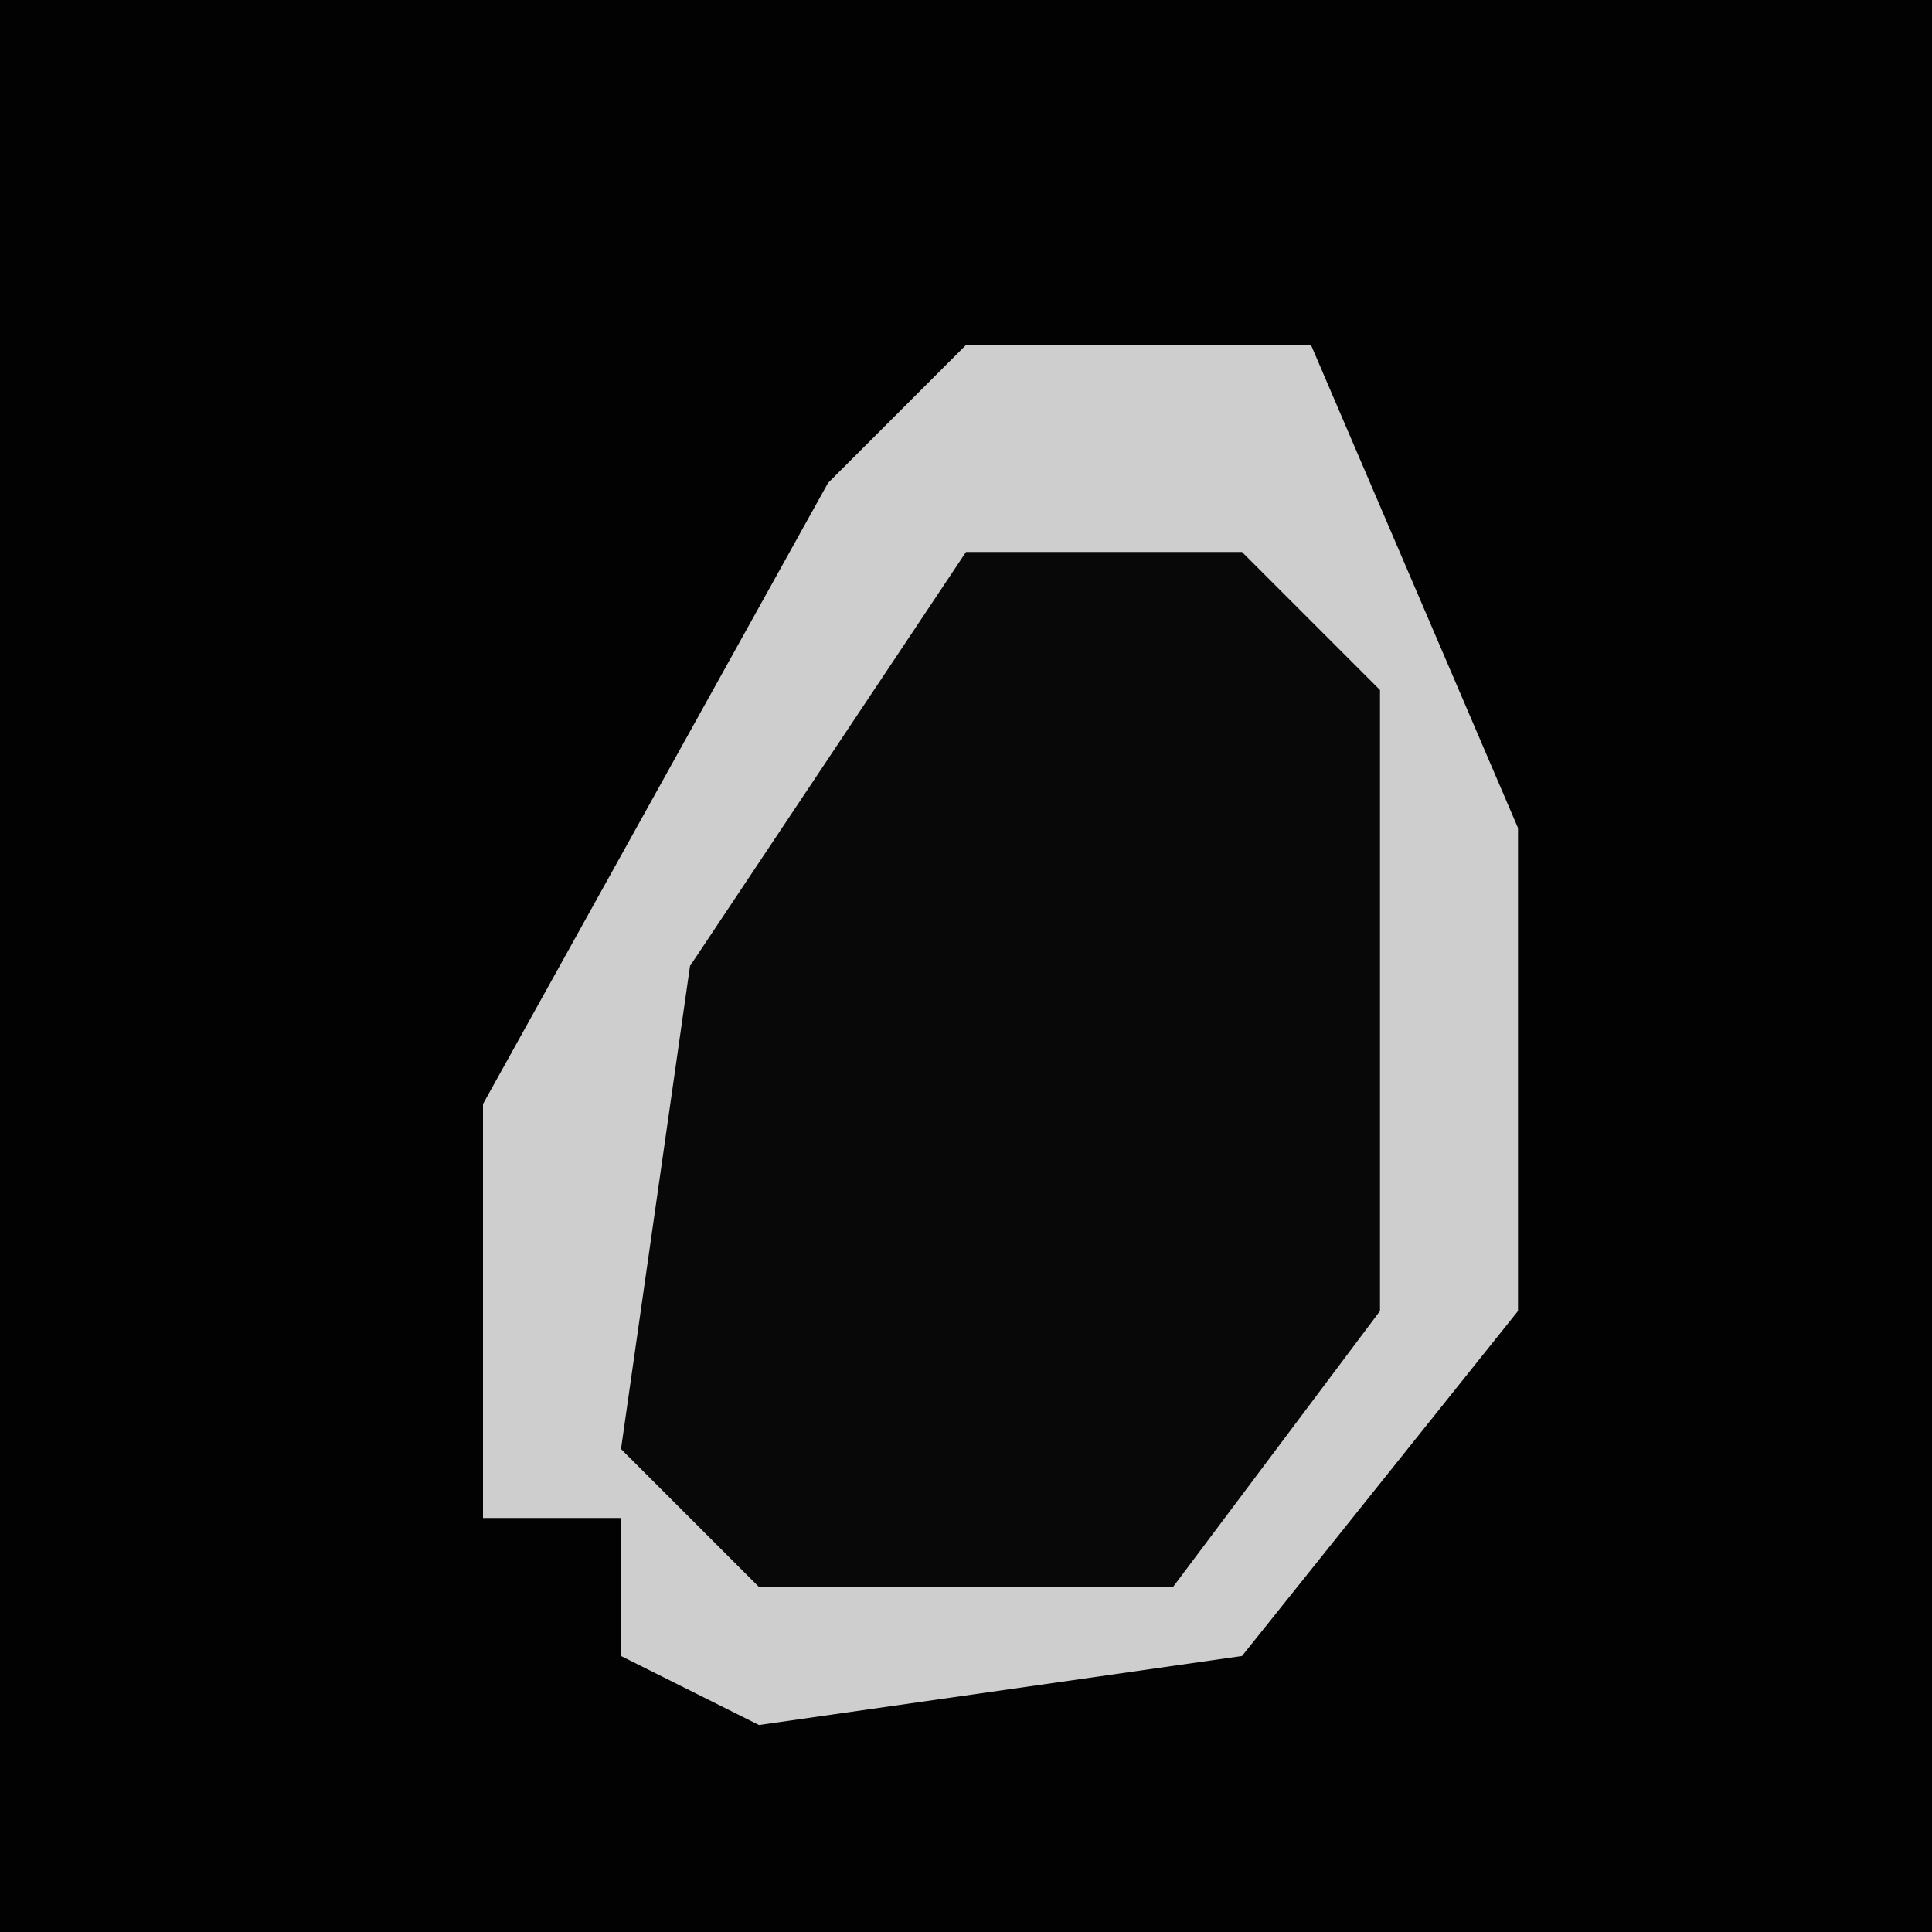 <?xml version="1.0" encoding="UTF-8"?>
<svg version="1.1" xmlns="http://www.w3.org/2000/svg" width="28" height="28">
<path d="M0,0 L28,0 L28,28 L0,28 Z " fill="#020202" transform="translate(0,0)"/>
<path d="M0,0 L5,0 L8,7 L8,14 L4,19 L-3,20 L-5,19 L-5,17 L-7,17 L-7,11 L-2,2 Z " fill="#080808" transform="translate(14,5)"/>
<path d="M0,0 L5,0 L8,7 L8,14 L4,19 L-3,20 L-5,19 L-5,17 L-7,17 L-7,11 L-2,2 Z M0,3 L-4,9 L-5,16 L-3,18 L3,18 L6,14 L6,5 L4,3 Z " fill="#CECECE" transform="translate(14,5)"/>
</svg>
